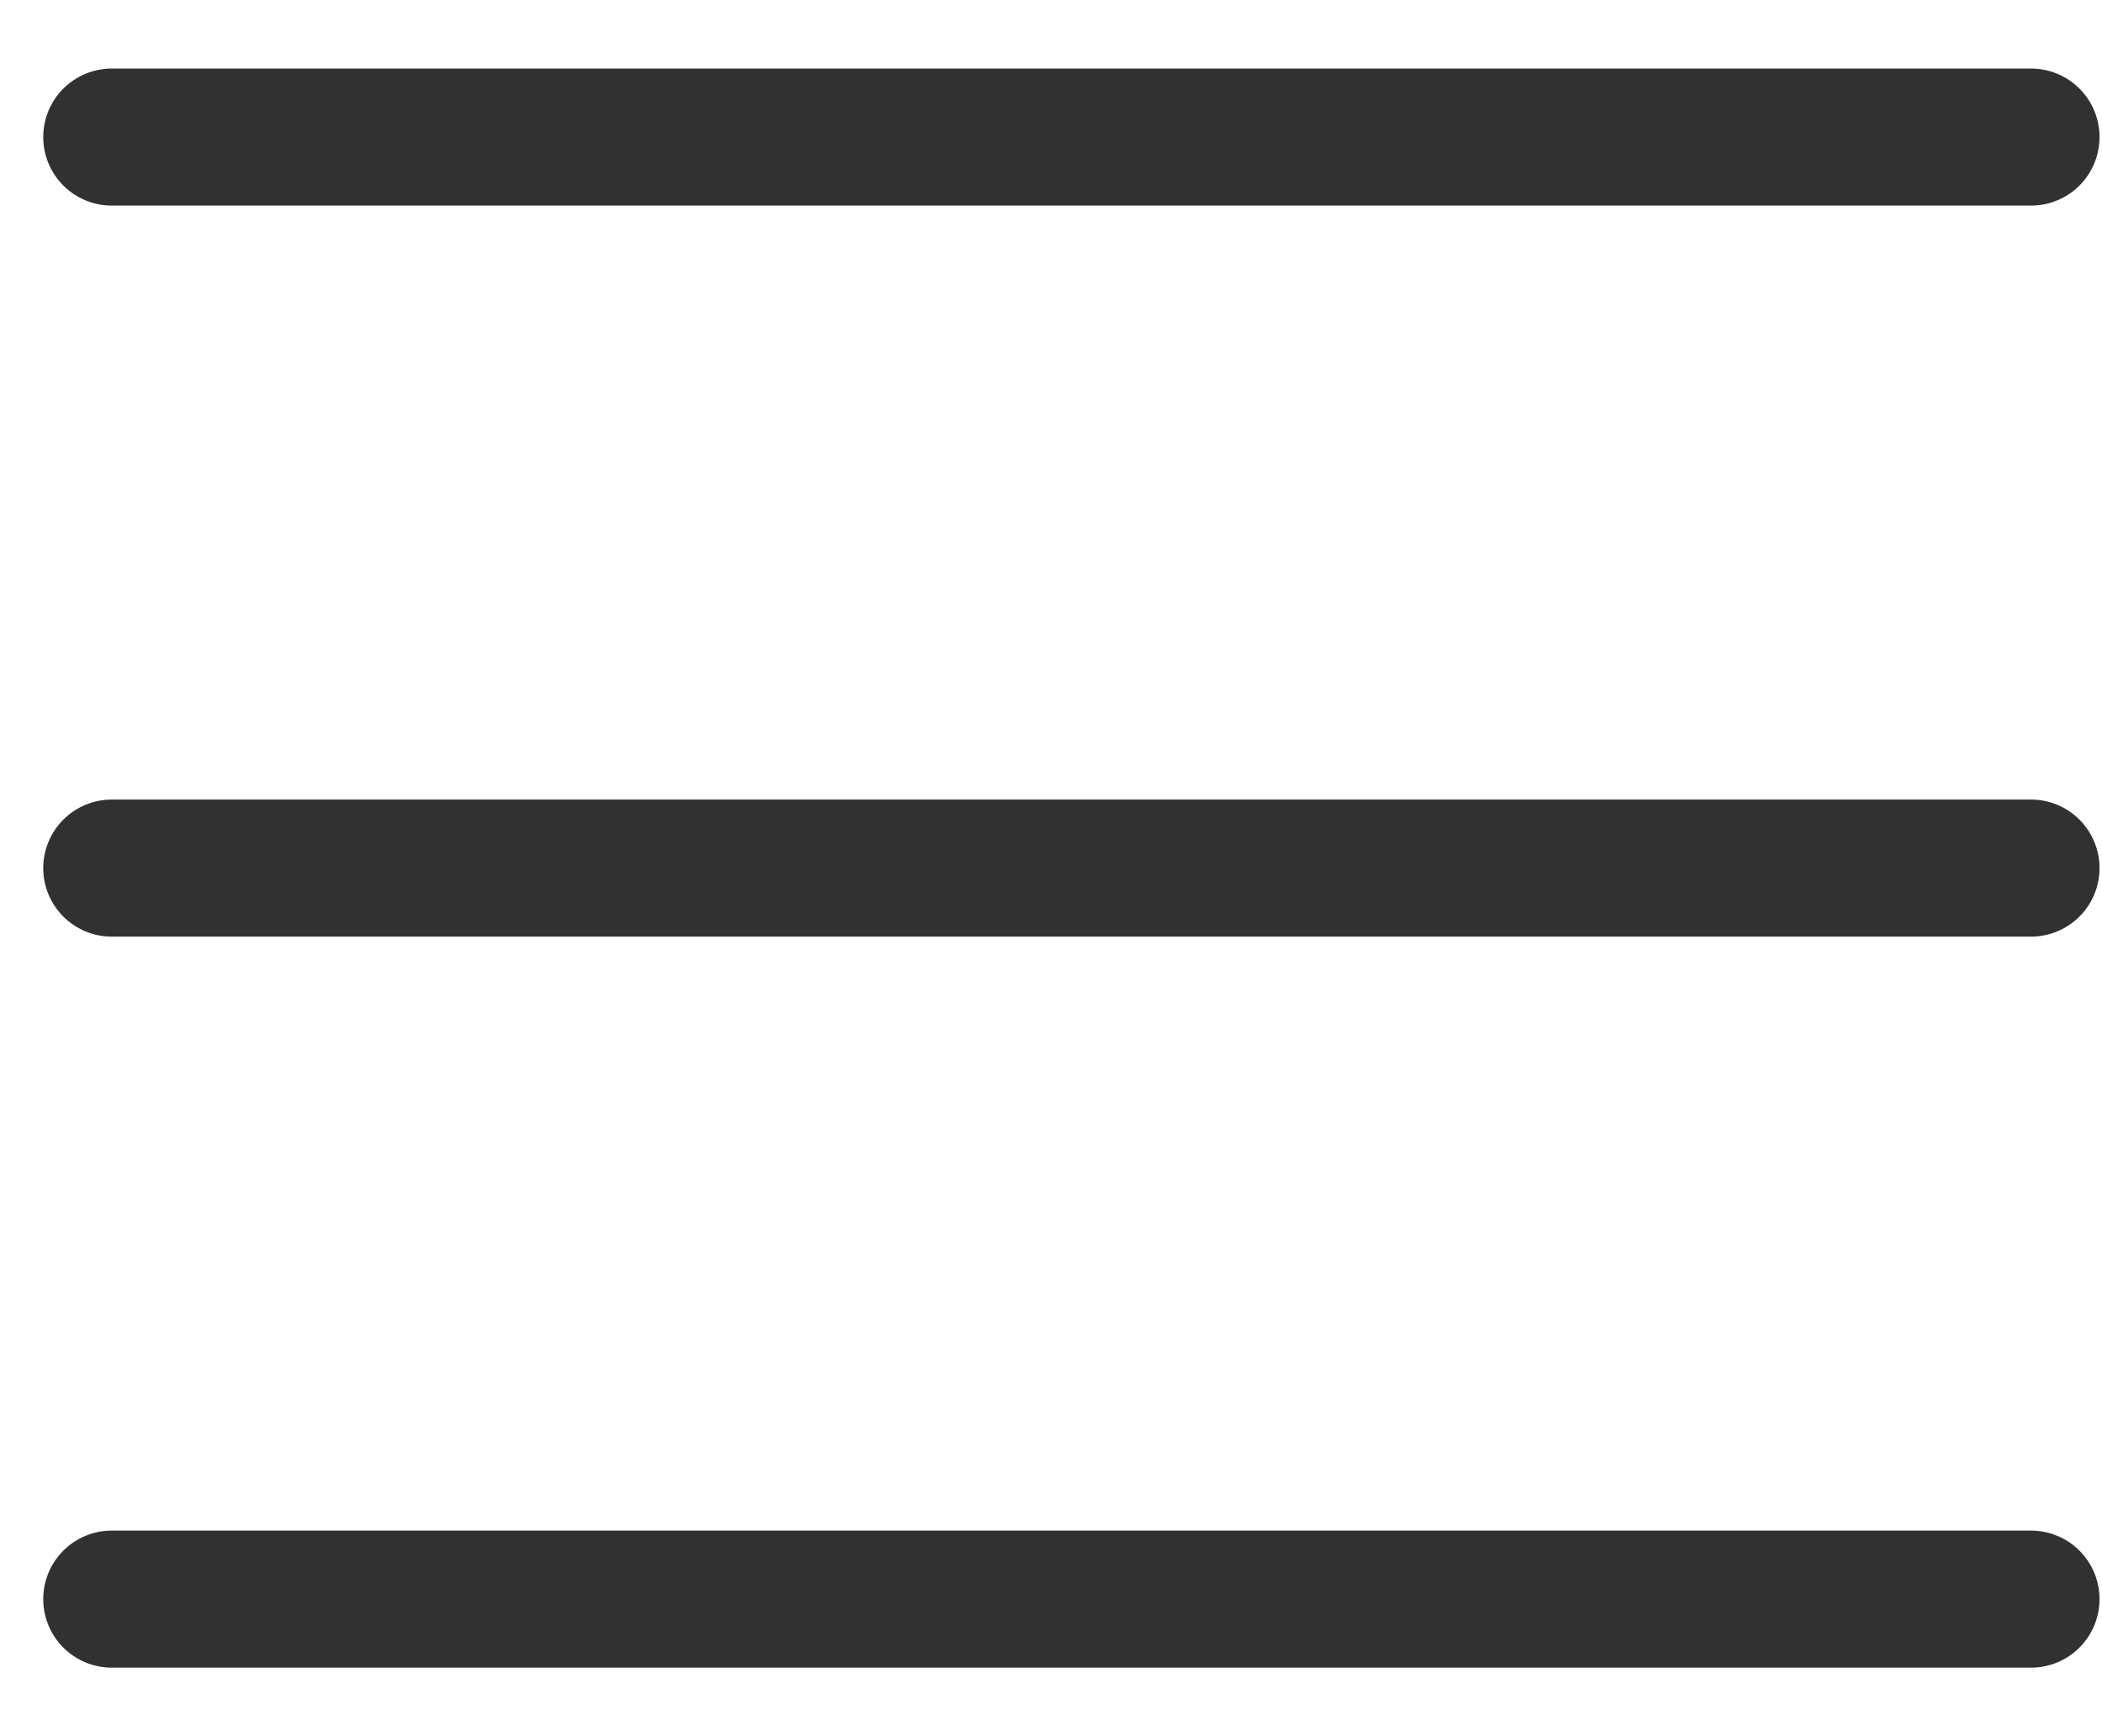 <svg width="23" height="19" viewBox="0 0 23 19" fill="none" xmlns="http://www.w3.org/2000/svg">
<path d="M1.223 1.5H22.223M1.223 17.5H22.223H1.223ZM1.223 9.5H22.223H1.223Z" stroke="#313131" stroke-width="1.5" stroke-linecap="round" stroke-linejoin="round"/>
</svg>
